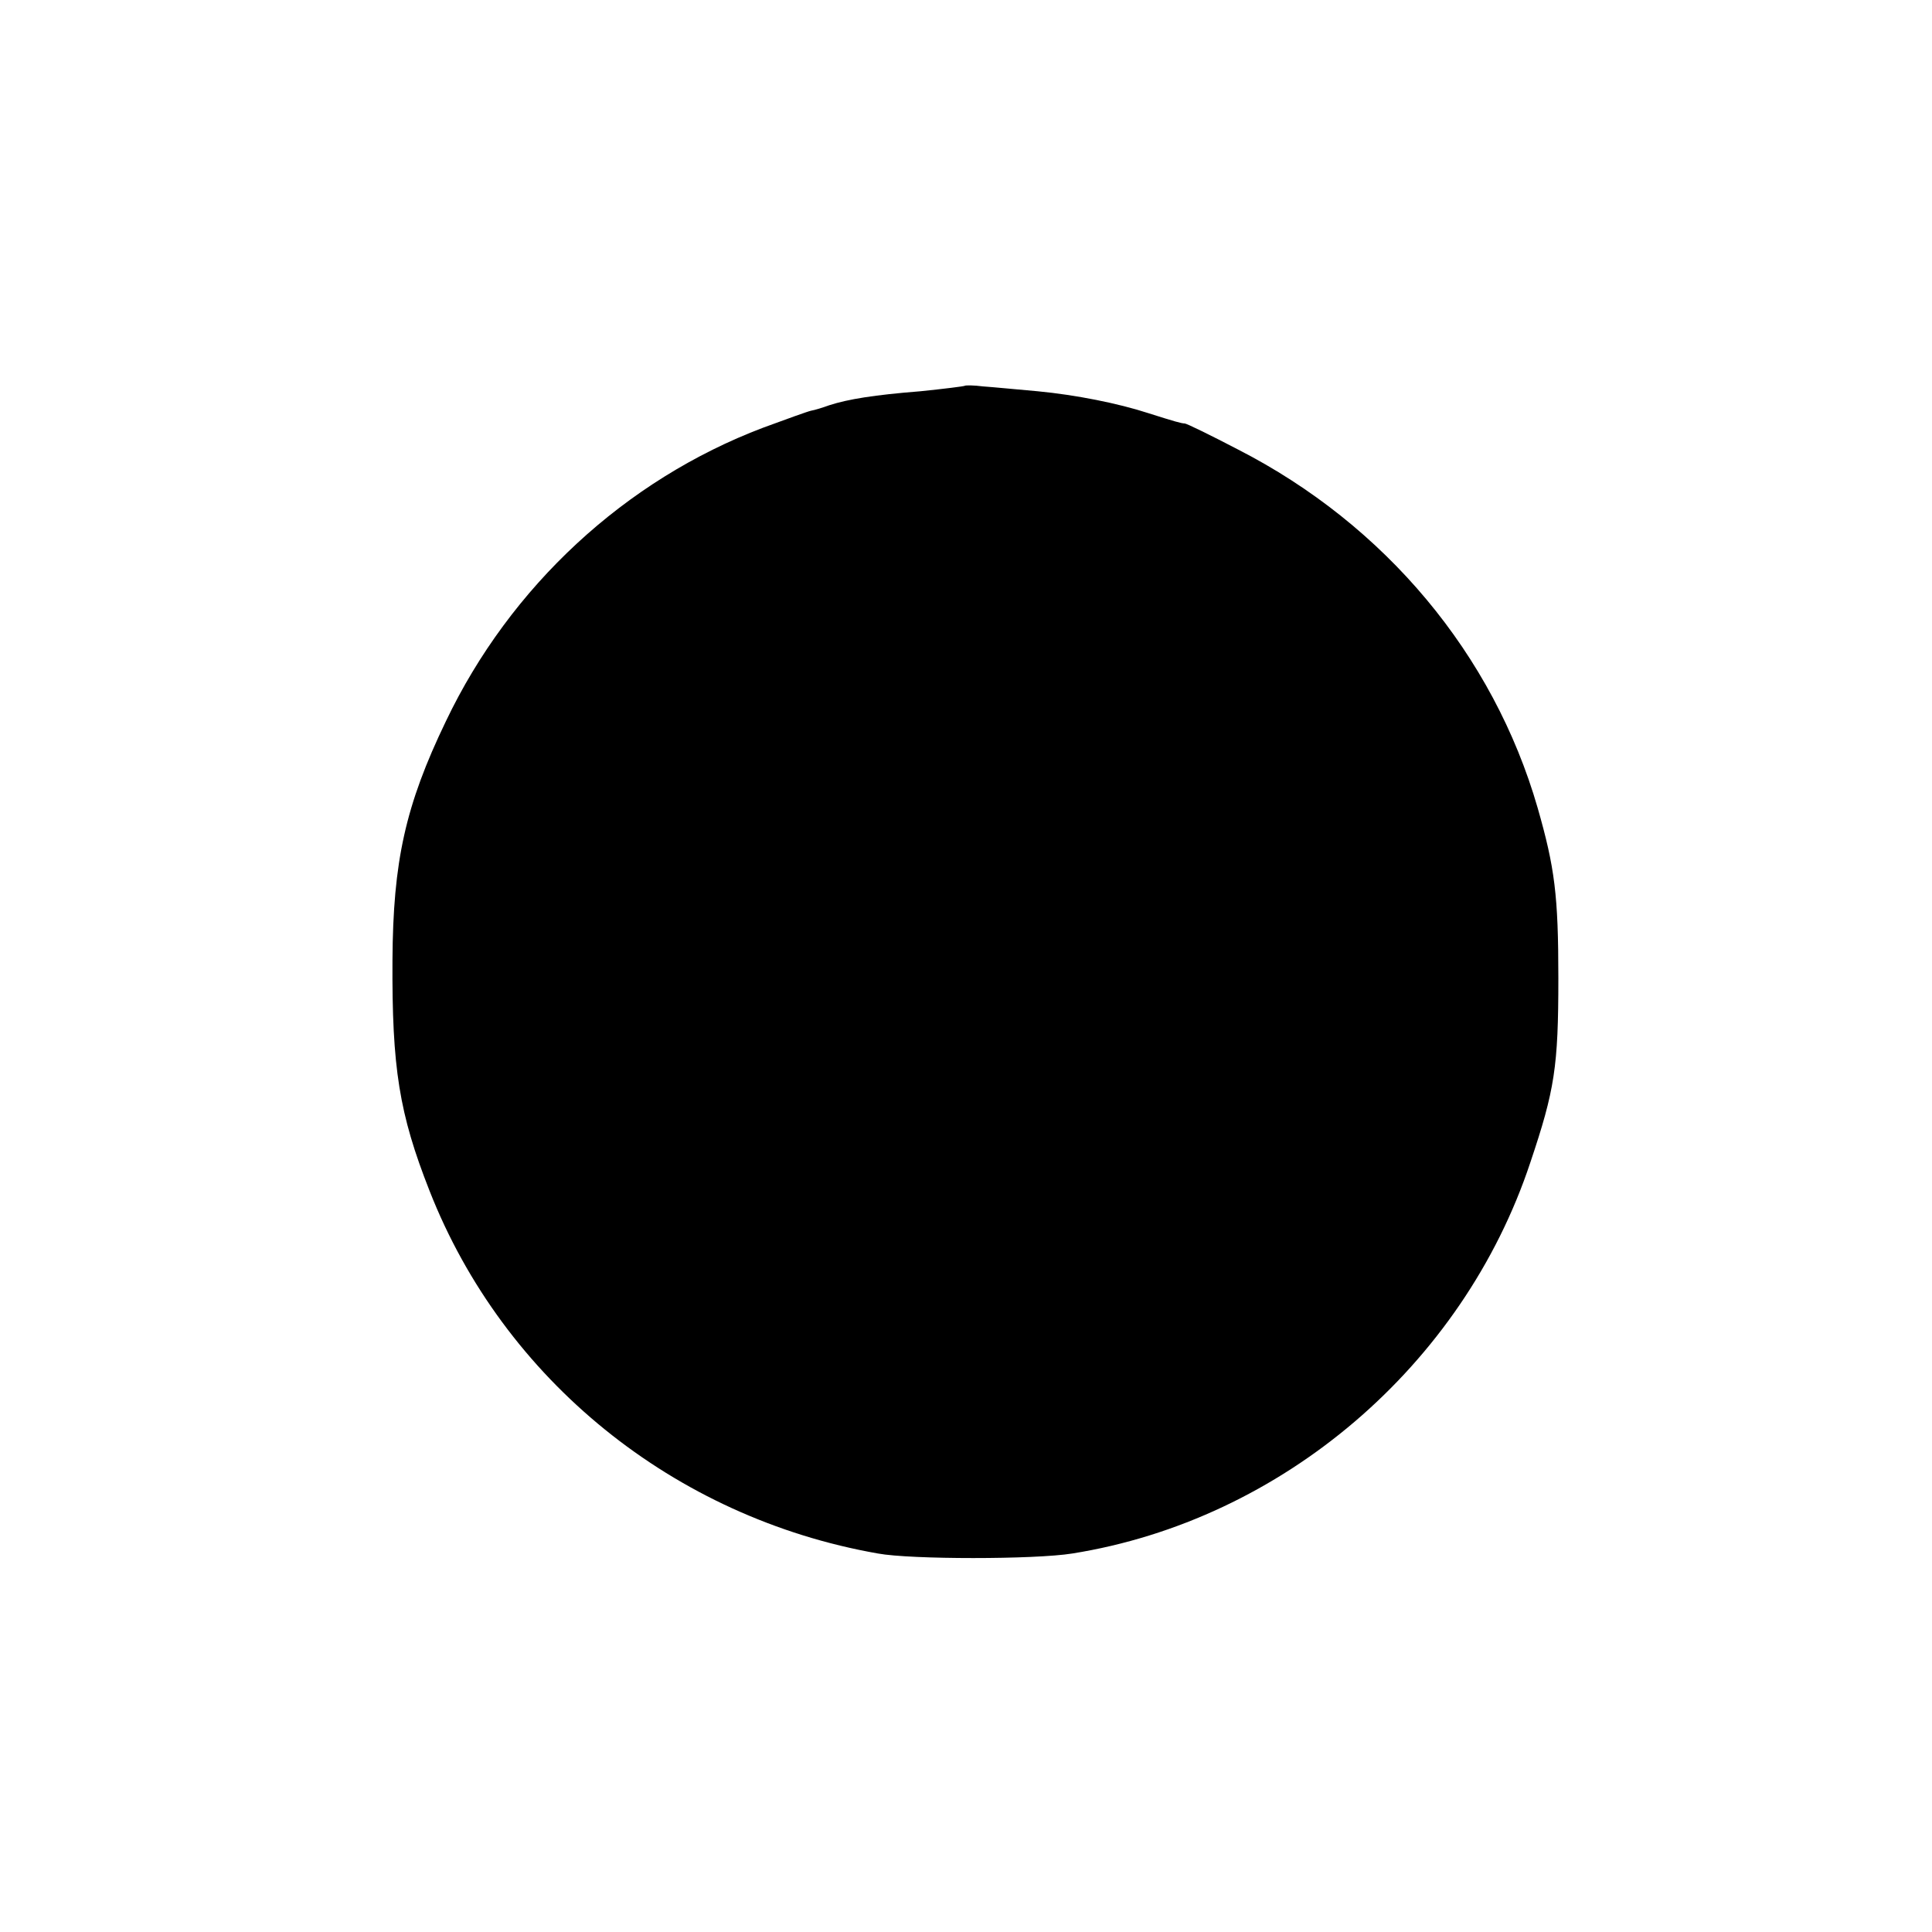 <?xml version="1.0" standalone="no"?>
<!DOCTYPE svg PUBLIC "-//W3C//DTD SVG 20010904//EN"
 "http://www.w3.org/TR/2001/REC-SVG-20010904/DTD/svg10.dtd">
<svg version="1.0" xmlns="http://www.w3.org/2000/svg"
 width="318pt" height="318pt" viewBox="0 0 318 318"
 preserveAspectRatio="xMidYMid meet">
<g transform="translate(0,318) scale(0.1,-0.1)"
fill="#000000" stroke="none">
<path d="M1588 2545 c-2 -1 -34 -5 -73 -9 -76 -6 -119 -13 -150 -23 -11 -4
-24 -8 -30 -9 -5 -1 -41 -14 -79 -28 -227 -86 -416 -261 -522 -483 -67 -139
-87 -231 -88 -393 -1 -178 11 -253 61 -380 122 -311 402 -538 738 -597 54 -10
258 -10 320 0 345 55 643 309 754 644 40 119 46 157 46 303 0 137 -6 182 -34
280 -73 253 -251 466 -493 590 -46 24 -85 43 -88 43 -5 0 -16 3 -60 17 -49 16
-119 30 -182 36 -34 3 -75 7 -90 8 -15 2 -29 2 -30 1z"/>
</g>
</svg>

